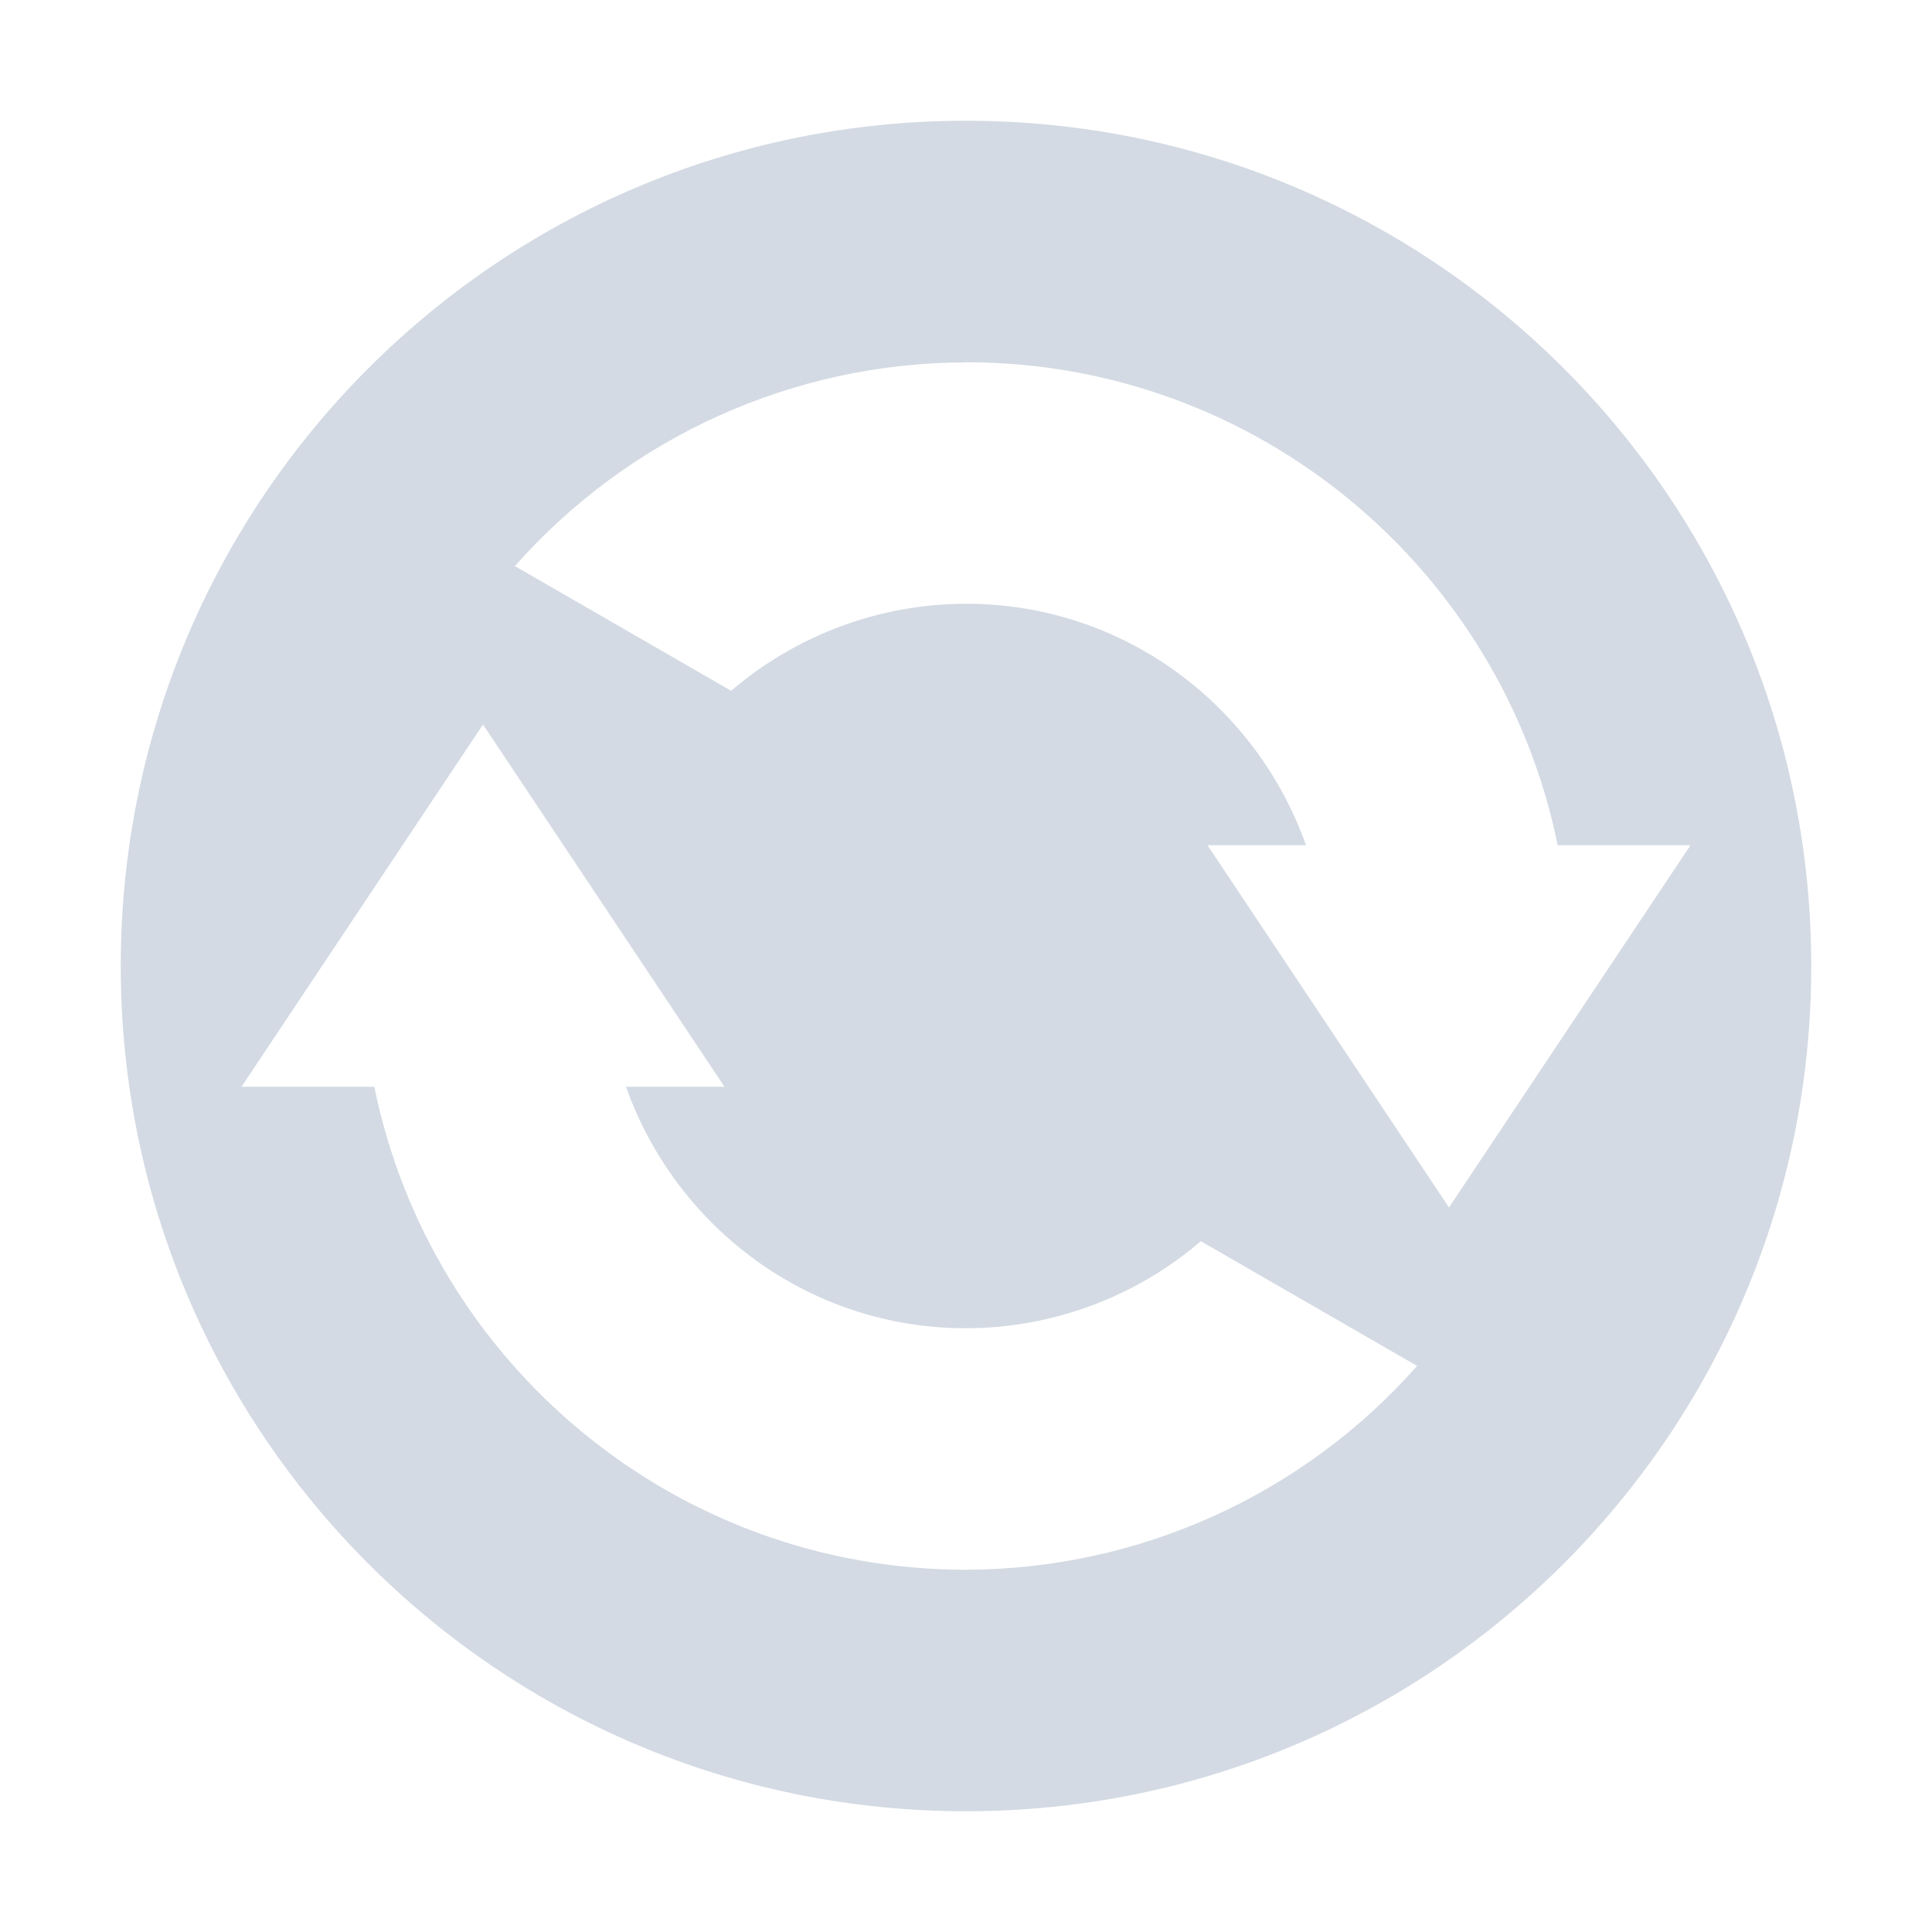 <svg height="16" width="16" xmlns="http://www.w3.org/2000/svg"><path d="m8.0 1c-3.866-0-7 3.134-7 7-0 3.866 3.134 7 7 7 3.866 0 7-3.134 7-7 0-3.866-3.134-7-7-7zm0 2c2.419-0 4.437 1.718 4.9 4h1.1l-2 3-2-3 .816-0c-.413-1.163-1.512-2-2.816-2-.714.001-1.403.257-1.945.721l-1.791-1.033c.947-1.071 2.307-1.685 3.736-1.687zm-4 3 2 3-.816 0c.413 1.163 1.512 2 2.816 2.0.714-.001 1.403-.257 1.945-.721l1.791 1.033c-.947 1.071-2.307 1.685-3.736 1.688-2.419 0-4.437-1.718-4.9-4l-1.1-0z" fill="#d3dae3"/></svg>